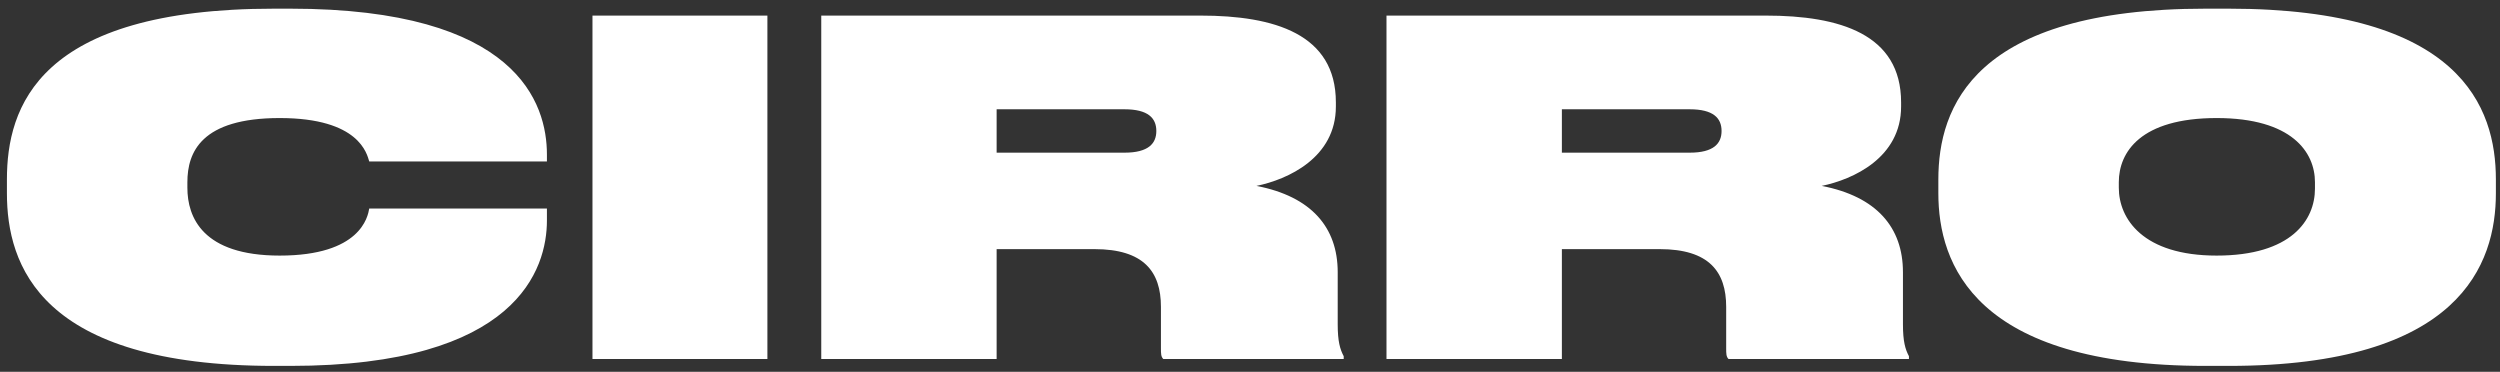 <svg width="195px" height="29px" viewBox="0 0 195 29" version="1.1" xmlns="http://www.w3.org/2000/svg" xmlns:xlink="http://www.w3.org/1999/xlink">
    <rect x="0" y="0" width="195" height="29" fill="#333333" stroke="none"/>
    <g id="Cirro" stroke="none" stroke-width="1" fill="none" fill-rule="evenodd">
        <g id="Cirro" transform="translate(-4, -3)" fill="#FFFFFF">
            <path d="M26.644,31.54 C44.392,31.54 46.66,23.944 46.66,20.2 L46.66,19.264 L32.8,19.264 C32.692,19.912 32.116,22.936 25.816,22.936 C19.804,22.936 18.616,19.948 18.616,17.644 L18.616,17.212 C18.616,14.872 19.696,12.208 25.816,12.208 C32.044,12.208 32.62,15.016 32.8,15.592 L46.66,15.592 L46.66,15.052 C46.66,11.092 44.392,3.676 26.644,3.676 L25.384,3.676 C6.952,3.676 4.54,11.38 4.54,16.996 L4.54,18.076 C4.54,23.656 7.096,31.54 25.384,31.54 L26.644,31.54 Z M63.857,4.216 L50.213,4.216 L50.213,31 L63.857,31 L63.857,4.216 Z M81.737,14.908 L91.71,14.908 C93.582,14.908 94.194,14.188 94.194,13.216 C94.194,12.208 93.546,11.524 91.71,11.524 L81.737,11.524 L81.737,14.908 Z M81.737,22.432 L81.737,31 L68.058,31 L68.058,4.216 L97.65,4.216 C103.409,4.216 108.198,5.656 108.198,10.984 L108.198,11.308 C108.198,15.304 104.454,16.996 102.005,17.5 C106.29,18.328 108.341,20.74 108.341,24.232 L108.341,28.3 C108.341,29.632 108.522,30.244 108.809,30.784 L108.809,31 L94.734,31 C94.553,30.82 94.553,30.568 94.553,30.172 L94.553,26.932 C94.553,24.196 93.222,22.432 89.37,22.432 L81.737,22.432 Z M125.826,14.908 L135.798,14.908 C137.67,14.908 138.282,14.188 138.282,13.216 C138.282,12.208 137.634,11.524 135.798,11.524 L125.826,11.524 L125.826,14.908 Z M125.826,22.432 L125.826,31 L112.146,31 L112.146,4.216 L141.738,4.216 C147.498,4.216 152.286,5.656 152.286,10.984 L152.286,11.308 C152.286,15.304 148.542,16.996 146.094,17.5 C150.378,18.328 152.43,20.74 152.43,24.232 L152.43,28.3 C152.43,29.632 152.61,30.244 152.898,30.784 L152.898,31 L138.822,31 C138.642,30.82 138.642,30.568 138.642,30.172 L138.642,26.932 C138.642,24.196 137.31,22.432 133.458,22.432 L125.826,22.432 Z M176.035,3.676 L177.835,3.676 C195.943,3.676 198.679,11.38 198.679,16.996 L198.679,18.076 C198.679,23.584 195.907,31.54 177.835,31.54 L176.035,31.54 C157.999,31.54 155.191,23.584 155.191,18.076 L155.191,16.996 C155.191,11.38 157.927,3.676 176.035,3.676 Z M184.567,17.716 L184.567,17.212 C184.567,14.872 182.767,12.208 176.899,12.208 C170.959,12.208 169.267,14.872 169.267,17.212 L169.267,17.644 C169.267,20.056 171.139,22.936 176.899,22.936 C182.731,22.936 184.567,20.164 184.567,17.716 Z" id="CIRRO"></path>
        </g>
    </g>
</svg>
